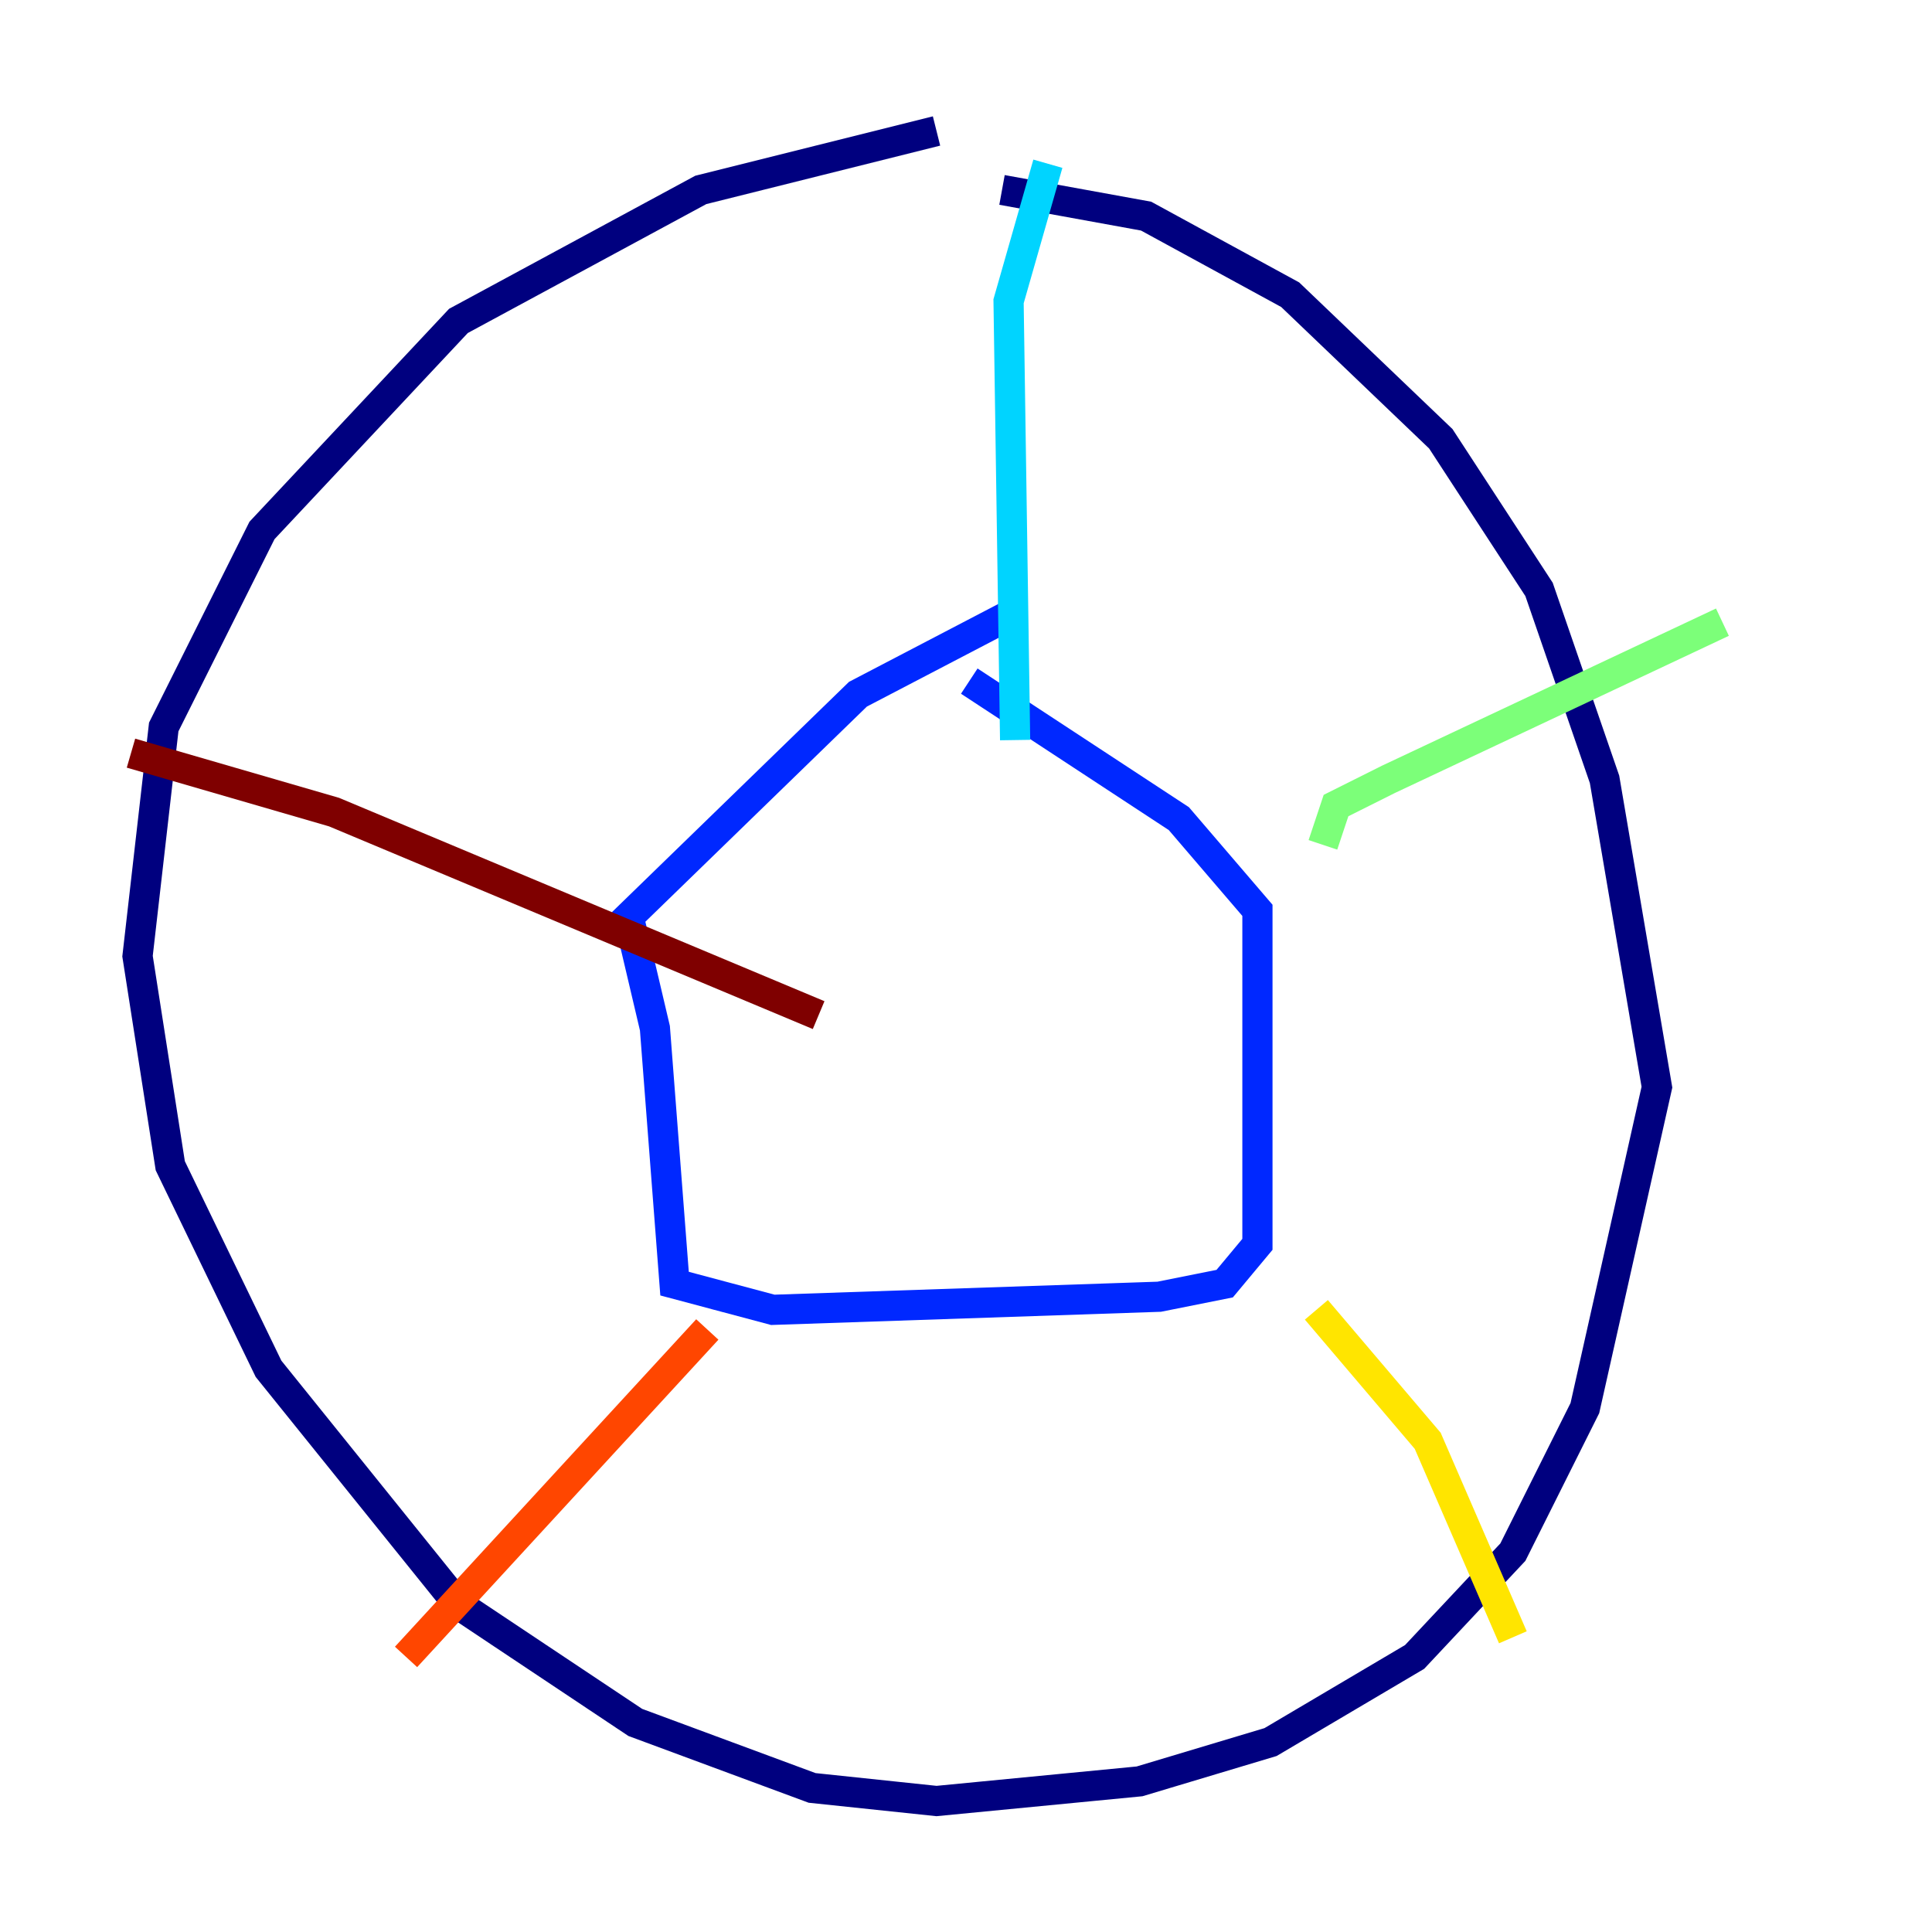 <?xml version="1.0" encoding="utf-8" ?>
<svg baseProfile="tiny" height="128" version="1.2" viewBox="0,0,128,128" width="128" xmlns="http://www.w3.org/2000/svg" xmlns:ev="http://www.w3.org/2001/xml-events" xmlns:xlink="http://www.w3.org/1999/xlink"><defs /><polyline fill="none" points="62.047,8.678 46.427,12.583 30.373,21.261 17.356,35.146 10.848,48.163 9.112,63.349 11.281,77.234 17.79,90.685 30.373,106.305 42.088,114.115 53.803,118.454 62.047,119.322 75.498,118.02 84.176,115.417 93.722,109.776 100.231,102.834 105.003,93.288 109.776,72.027 106.305,51.634 101.966,39.051 95.458,29.071 85.478,19.525 75.932,14.319 66.386,12.583" stroke="#00007f" stroke-width="2" /><polyline fill="none" points="66.82,40.786 56.841,45.993 41.654,60.746 43.39,68.122 44.691,85.044 51.2,86.78 76.8,85.912 81.139,85.044 83.308,82.441 83.308,60.312 78.102,54.237 64.217,45.125" stroke="#0028ff" stroke-width="2" /><polyline fill="none" points="69.424,10.848 66.82,19.959 67.254,49.031" stroke="#00d4ff" stroke-width="2" /><polyline fill="none" points="87.647,55.973 88.515,53.37 91.986,51.634 114.115,41.22" stroke="#7cff79" stroke-width="2" /><polyline fill="none" points="87.214,86.78 94.59,95.458 100.231,108.475" stroke="#ffe500" stroke-width="2" /><polyline fill="none" points="46.861,88.081 26.902,109.776" stroke="#ff4600" stroke-width="2" /><polyline fill="none" points="8.678,49.898 22.129,53.803 54.237,67.254" stroke="#7f0000" stroke-width="2" /></svg>